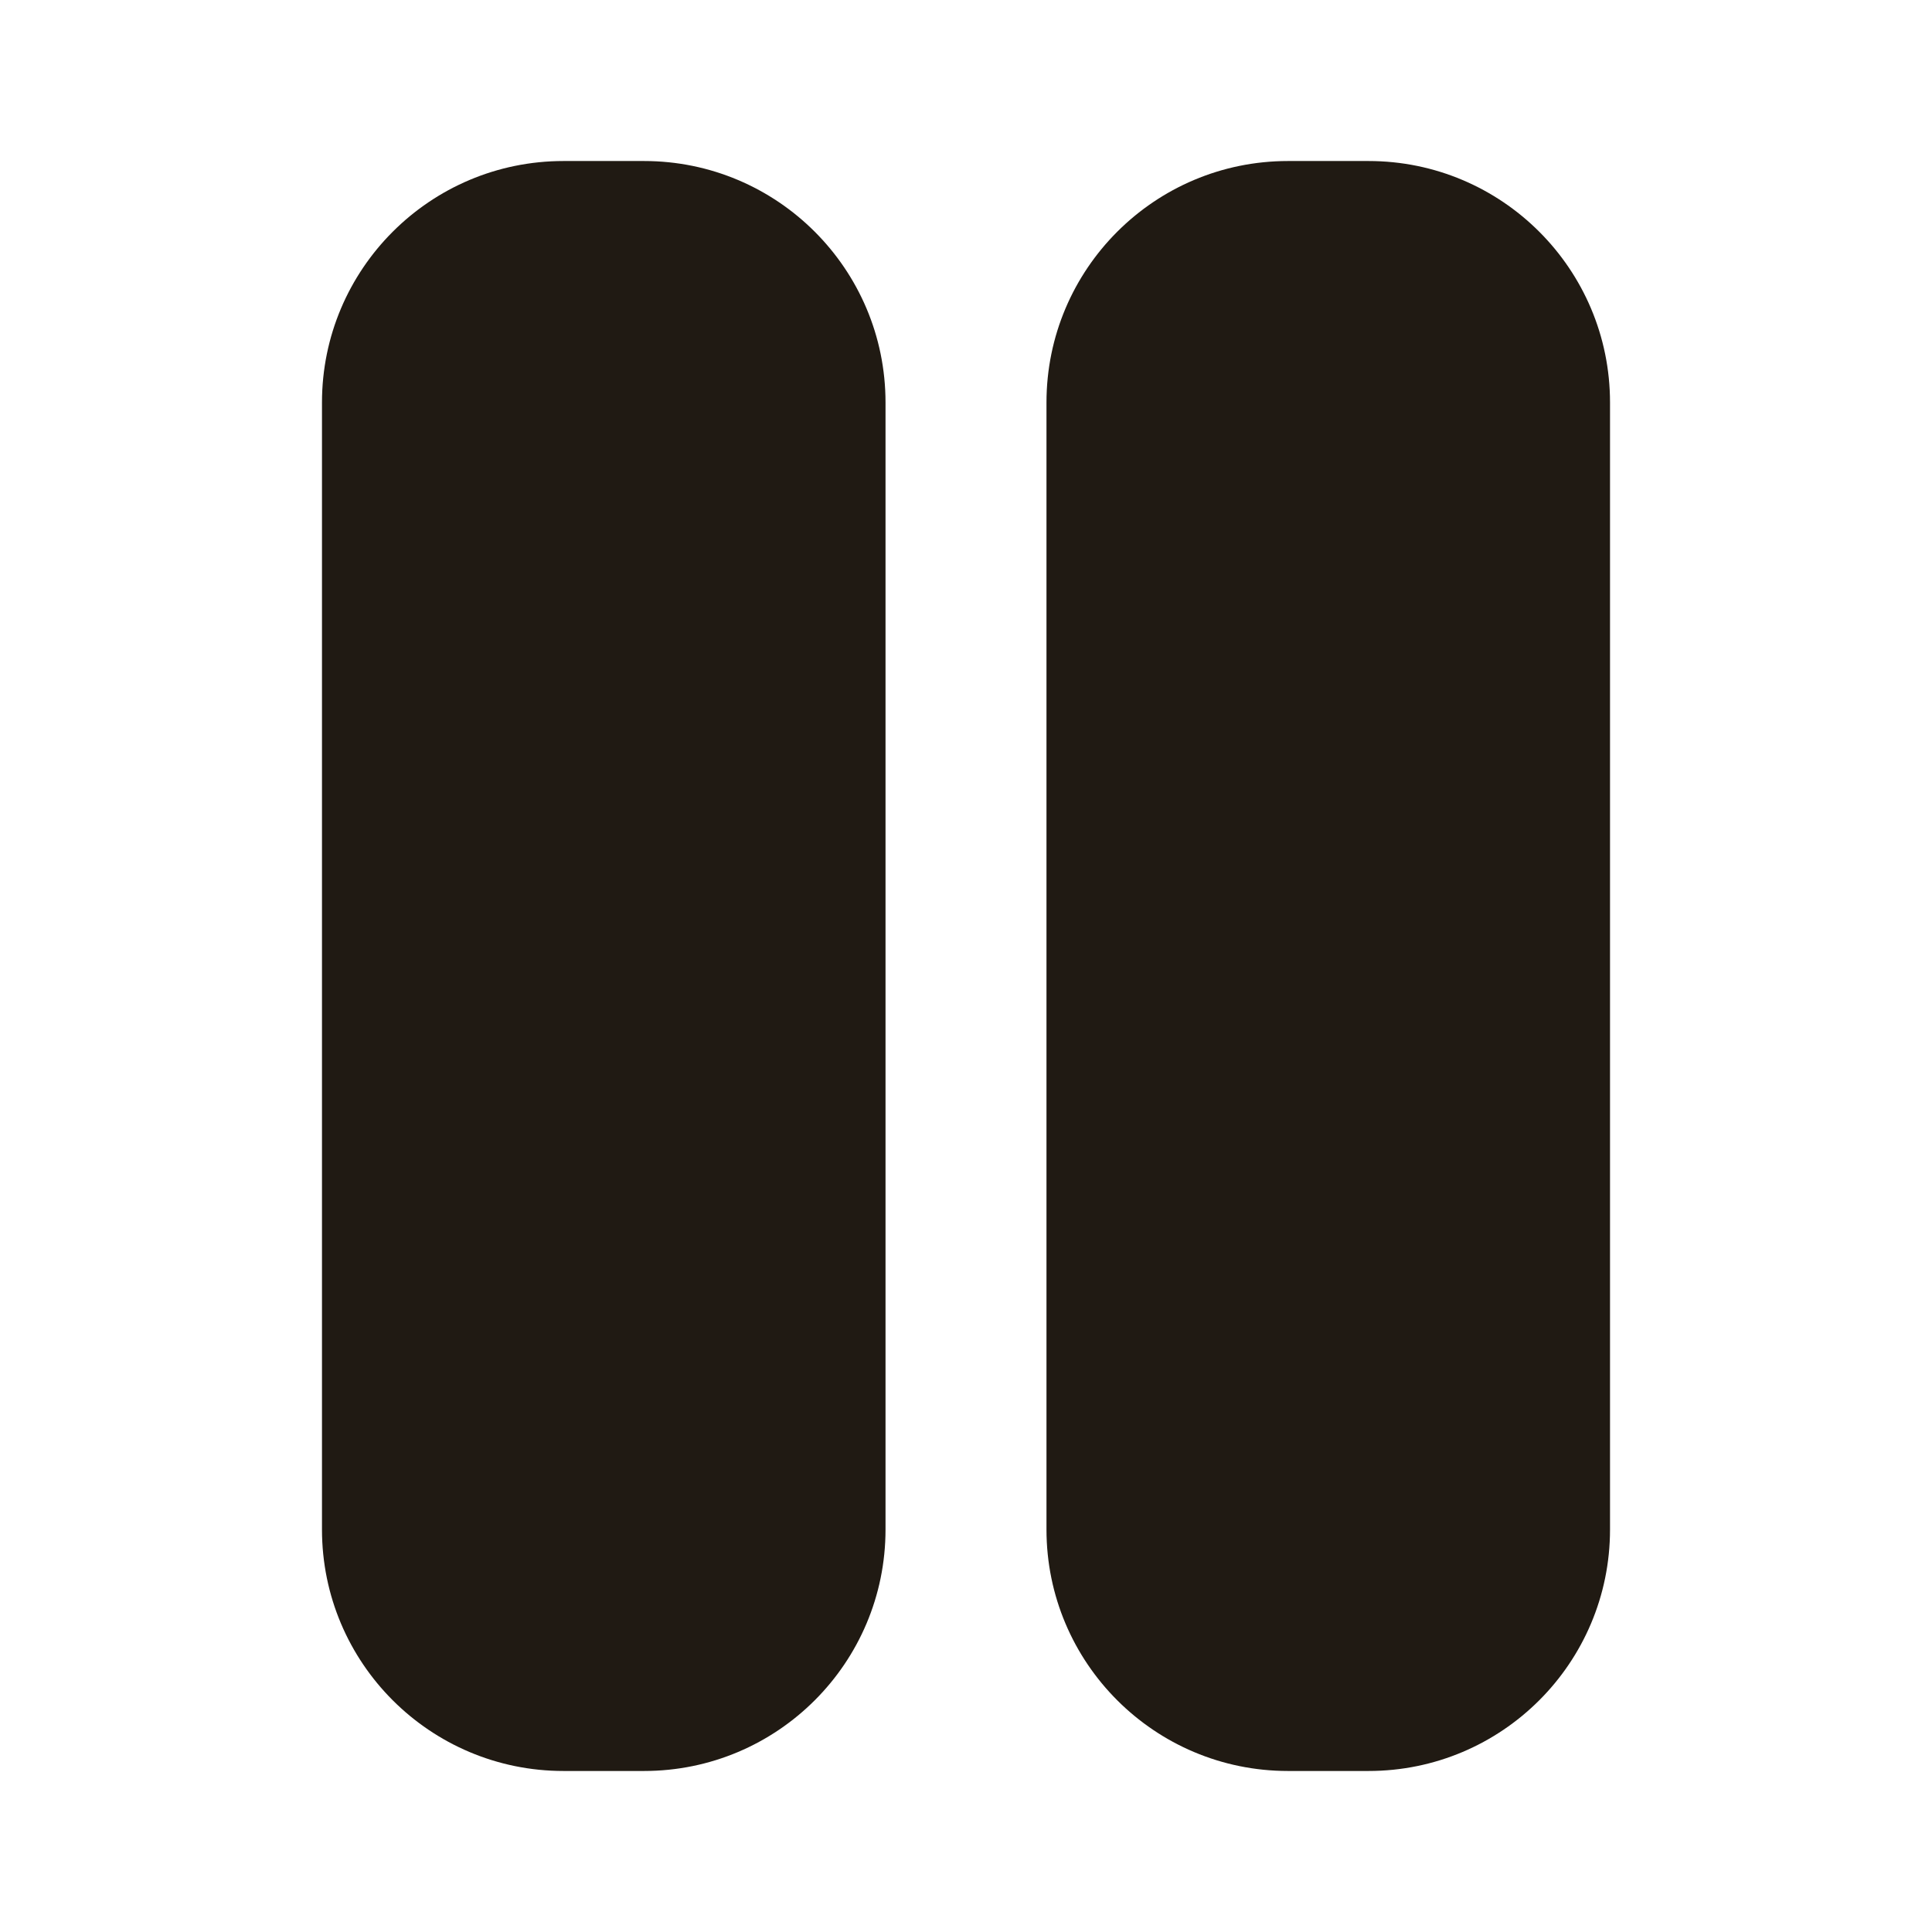 <svg width="32" height="32" viewBox="0 0 32 32" fill="none" xmlns="http://www.w3.org/2000/svg">
<g clip-path="url(#clip0_78_5633)">
<path fill-rule="evenodd" clip-rule="evenodd" d="M26.667 6.667V25.333C26.667 27.543 24.876 29.333 22.667 29.333H21.333C19.124 29.333 17.333 27.543 17.333 25.333V6.667C17.333 4.458 19.124 2.667 21.333 2.667H22.667C24.876 2.667 26.667 4.458 26.667 6.667Z" fill="#201A13"/>
<path fill-rule="evenodd" clip-rule="evenodd" d="M10.667 2.667C12.876 2.667 14.667 4.458 14.667 6.667V25.333C14.667 27.543 12.876 29.333 10.667 29.333H9.333C7.124 29.333 5.333 27.543 5.333 25.333V6.667C5.333 4.458 7.124 2.667 9.333 2.667H10.667Z" fill="#201A13"/>
</g>
<defs>
<clipPath id="clip0_78_5633">
<rect width="32" height="32" fill="white"/>
</clipPath>
</defs>
</svg>
